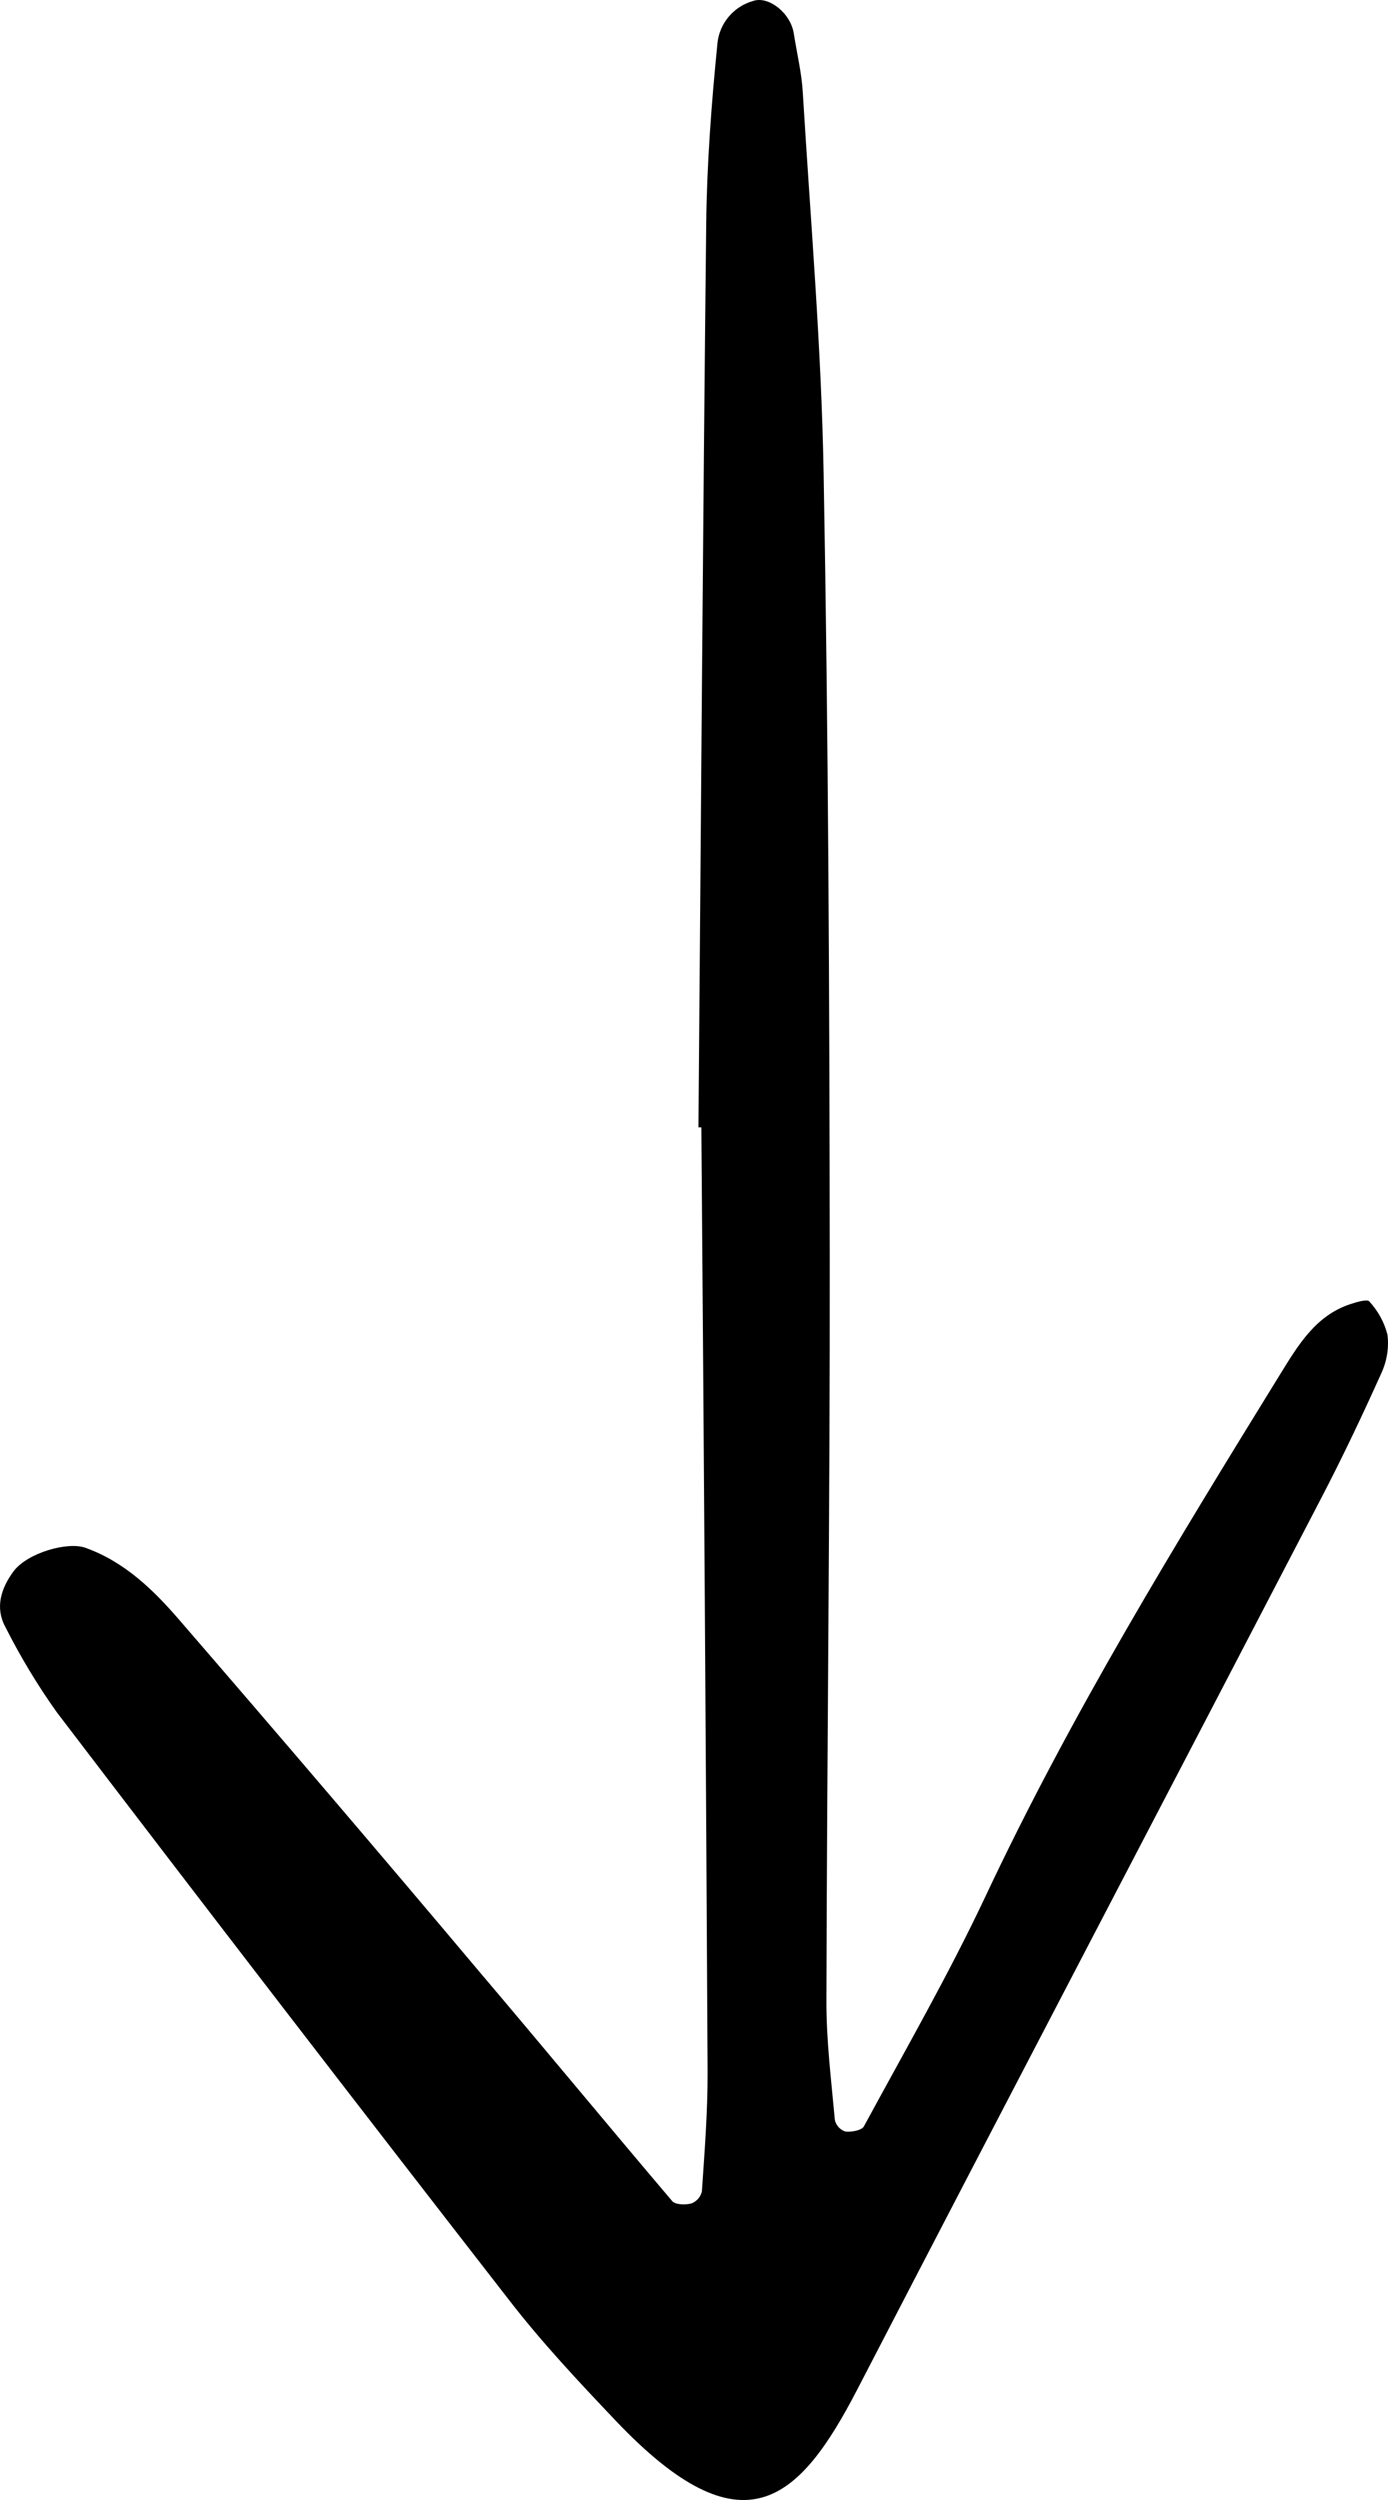 <svg width="10" height="18" viewBox="0 0 10 18" fill="none" xmlns="http://www.w3.org/2000/svg">
<path d="M5.032 8.117C5.05 5.948 5.064 3.778 5.088 1.608C5.093 1.175 5.126 0.742 5.169 0.311C5.176 0.24 5.205 0.173 5.252 0.118C5.298 0.064 5.36 0.025 5.429 0.006C5.539 -0.029 5.696 0.094 5.719 0.241C5.741 0.383 5.776 0.525 5.784 0.668C5.839 1.582 5.918 2.496 5.934 3.412C5.968 5.292 5.976 7.172 5.978 9.053C5.98 10.837 5.958 12.621 5.954 14.405C5.953 14.692 5.989 14.979 6.015 15.265C6.019 15.284 6.029 15.301 6.042 15.316C6.055 15.33 6.072 15.341 6.09 15.347C6.134 15.352 6.208 15.339 6.224 15.31C6.521 14.762 6.833 14.22 7.099 13.656C7.715 12.345 8.471 11.114 9.229 9.885C9.354 9.683 9.481 9.471 9.728 9.39C9.773 9.375 9.85 9.352 9.865 9.37C9.928 9.438 9.973 9.52 9.996 9.609C10.008 9.704 9.992 9.8 9.952 9.887C9.814 10.194 9.669 10.499 9.513 10.798C8.402 12.934 7.284 15.067 6.176 17.205C5.758 18.011 5.353 18.395 4.434 17.427C4.169 17.148 3.904 16.866 3.669 16.562C2.576 15.156 1.489 13.744 0.409 12.328C0.27 12.133 0.146 11.927 0.038 11.713C-0.037 11.574 0.008 11.434 0.098 11.313C0.198 11.18 0.488 11.098 0.615 11.144C0.898 11.245 1.106 11.448 1.294 11.666C2.018 12.503 2.737 13.345 3.45 14.192C3.917 14.742 4.376 15.298 4.843 15.848C4.867 15.875 4.938 15.876 4.981 15.865C5 15.858 5.016 15.846 5.03 15.831C5.043 15.816 5.052 15.798 5.057 15.778C5.076 15.491 5.099 15.204 5.098 14.916C5.086 12.65 5.071 10.384 5.053 8.117L5.032 8.117Z" fill="black"/>
</svg>
